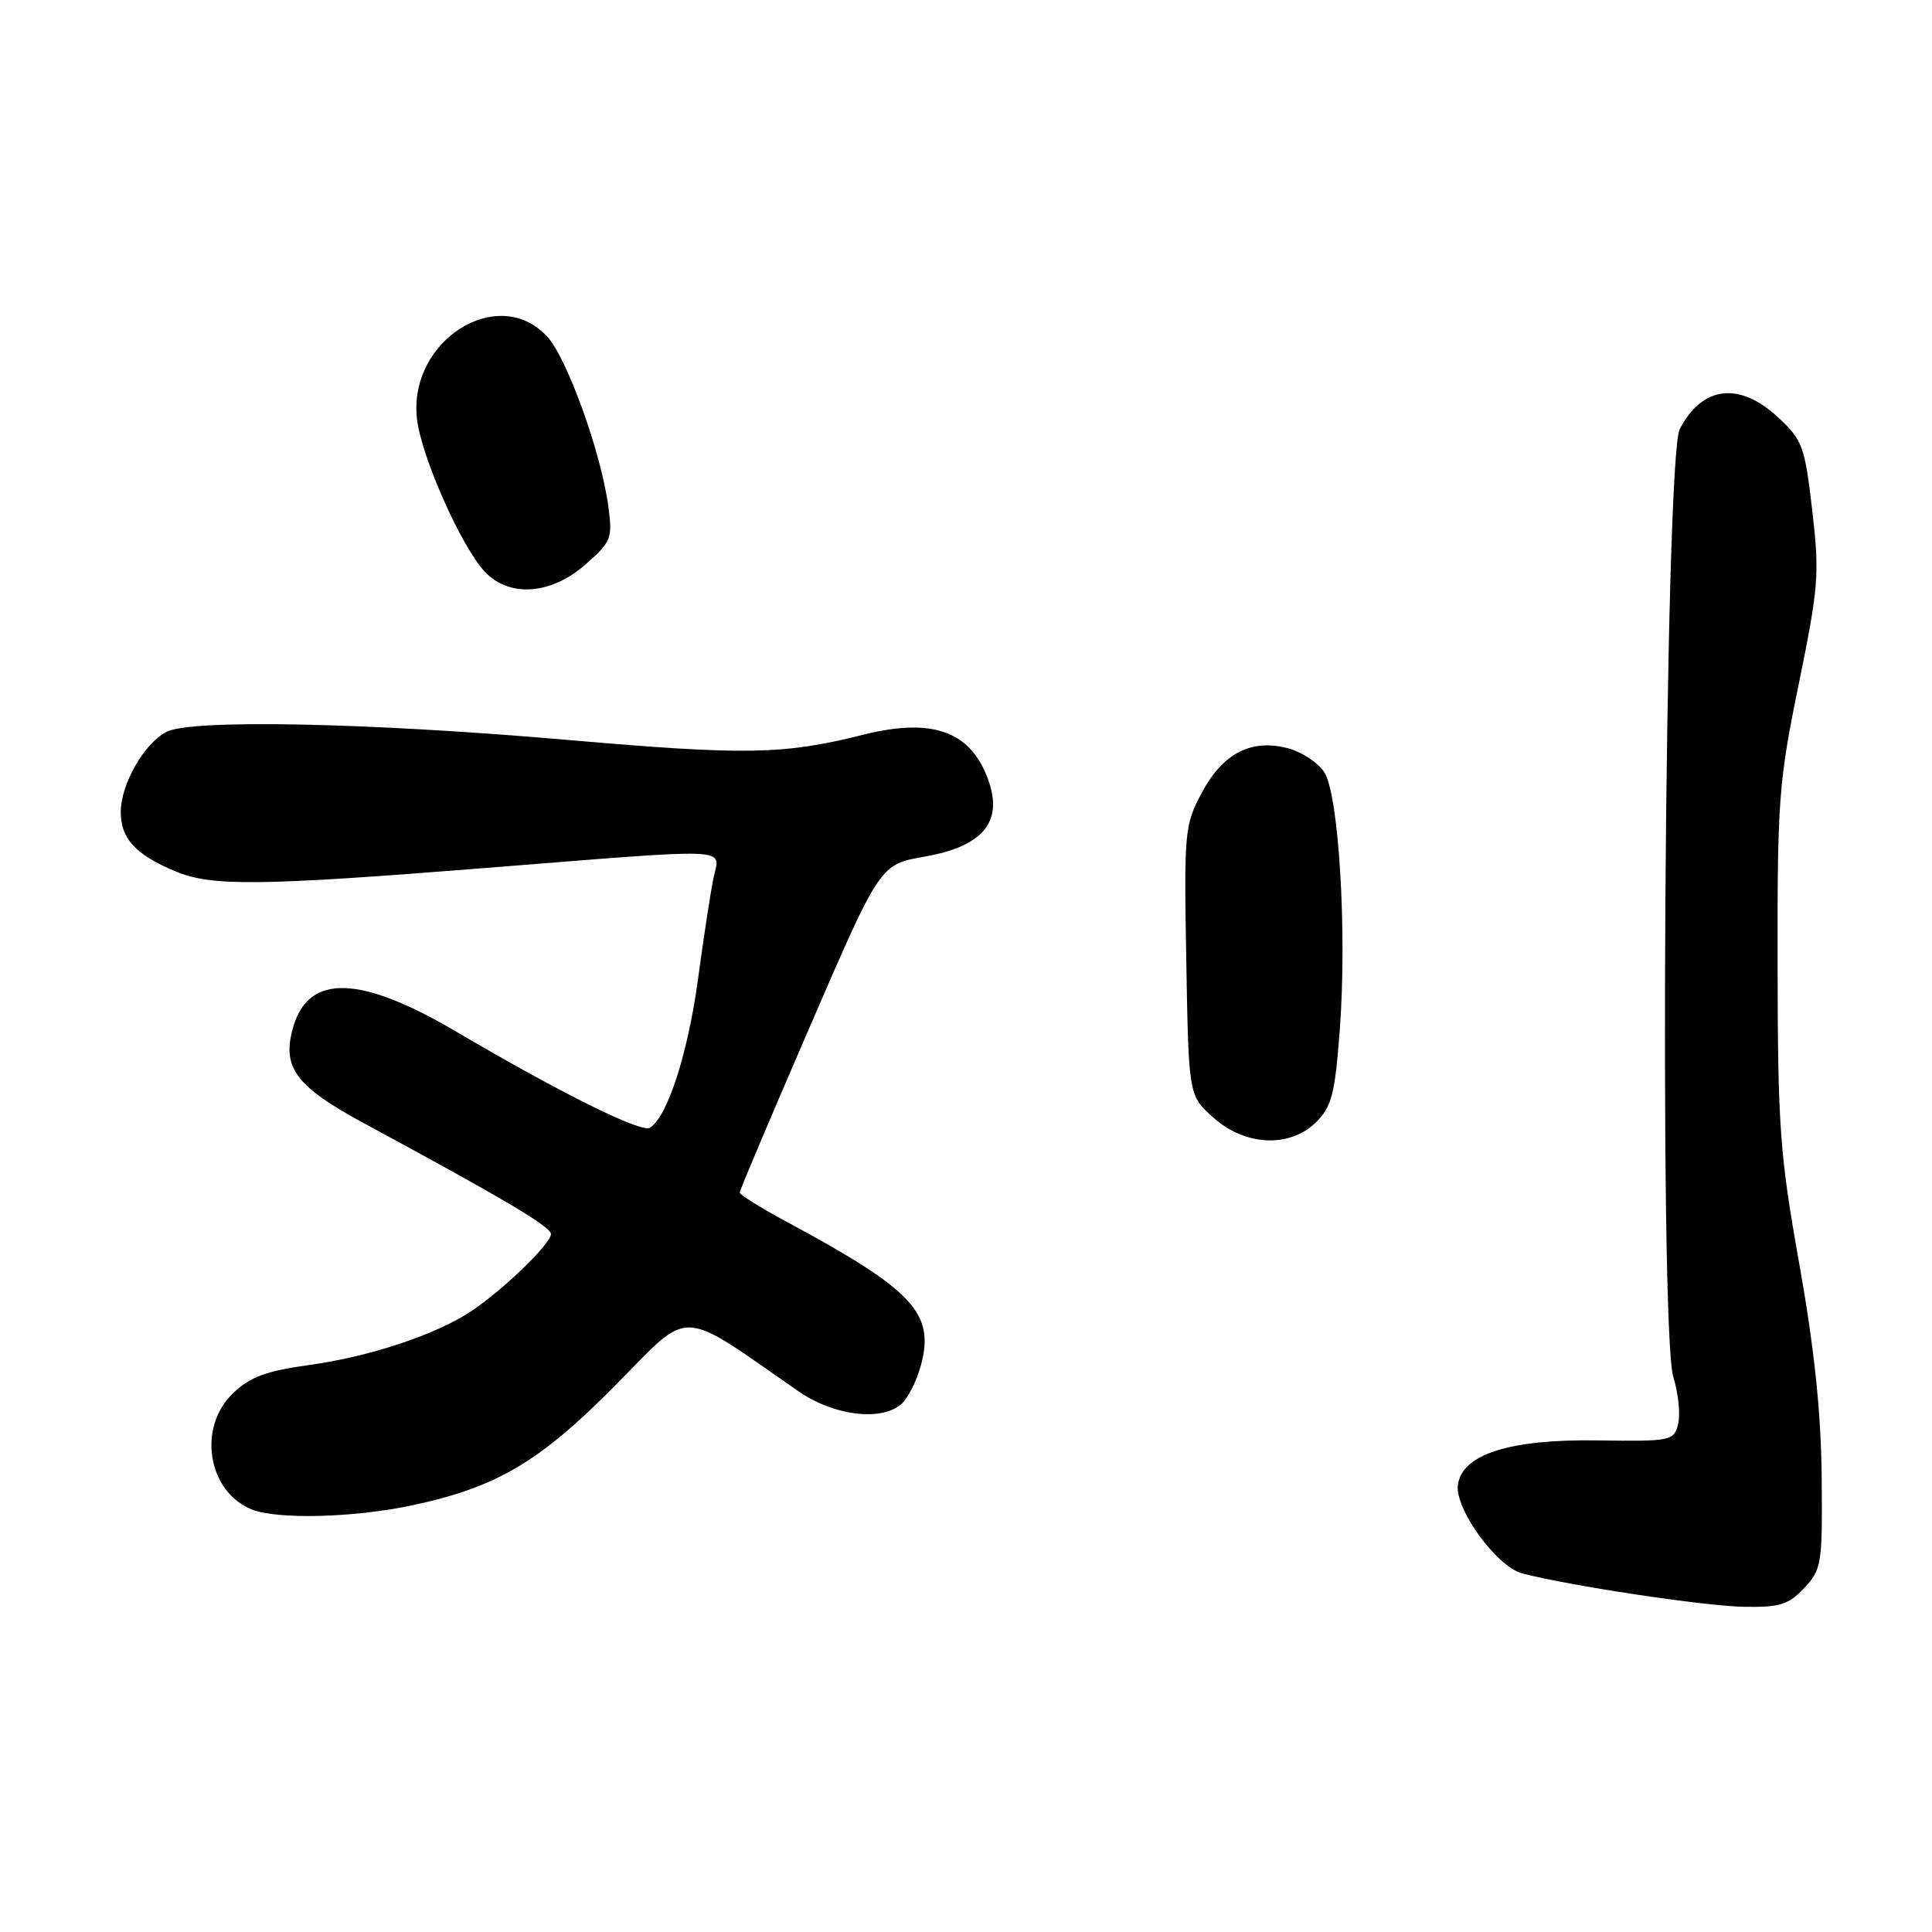 <?xml version="1.0" encoding="UTF-8" standalone="no"?>
<!DOCTYPE svg PUBLIC "-//W3C//DTD SVG 1.1//EN" "http://www.w3.org/Graphics/SVG/1.1/DTD/svg11.dtd" >
<svg xmlns="http://www.w3.org/2000/svg" xmlns:xlink="http://www.w3.org/1999/xlink" version="1.1" viewBox="0 0 256 256">
 <g >
 <path fill="currentColor"
d=" M 239.08 210.41 C 241.38 207.95 241.49 207.23 241.38 195.66 C 241.30 187.15 240.41 178.70 238.42 167.50 C 235.83 152.98 235.57 149.32 235.54 128.00 C 235.50 106.02 235.68 103.60 238.35 90.61 C 240.98 77.73 241.11 76.06 240.13 67.61 C 239.13 59.06 238.85 58.30 235.55 55.25 C 230.44 50.53 225.53 51.15 222.57 56.87 C 220.58 60.72 219.80 176.24 221.72 182.44 C 222.39 184.61 222.68 187.42 222.36 188.69 C 221.80 190.93 221.46 191.00 211.64 190.86 C 200.04 190.69 193.76 192.69 193.18 196.73 C 192.73 199.91 198.32 207.61 201.72 208.49 C 208.01 210.13 225.88 212.82 231.08 212.91 C 235.85 212.99 237.00 212.63 239.08 210.41 Z  M 54.48 199.49 C 65.82 197.09 71.47 193.75 81.62 183.48 C 91.71 173.26 89.72 173.19 105.84 184.38 C 110.43 187.56 116.65 188.36 119.36 186.11 C 120.26 185.37 121.45 183.03 122.03 180.90 C 123.89 174.00 121.02 170.93 104.25 161.90 C 100.81 160.05 98.01 158.30 98.01 158.02 C 98.02 157.73 102.20 147.83 107.32 136.02 C 116.61 114.54 116.61 114.54 122.45 113.52 C 130.08 112.19 132.83 109.06 131.08 103.73 C 128.84 96.95 123.73 95.01 114.36 97.36 C 103.83 100.01 98.80 100.09 75.29 98.05 C 48.71 95.74 25.23 95.27 22.02 96.99 C 19.04 98.59 16.01 103.92 16.00 107.60 C 16.00 111.12 17.96 113.25 23.25 115.46 C 28.06 117.47 34.38 117.40 64.50 115.00 C 97.70 112.36 95.41 112.26 94.56 116.25 C 94.18 118.04 93.25 124.11 92.49 129.74 C 91.15 139.60 88.44 147.99 86.12 149.43 C 84.96 150.14 74.35 144.87 60.42 136.68 C 47.78 129.24 40.97 129.02 38.89 135.96 C 37.27 141.39 39.09 143.90 48.25 148.85 C 66.94 158.95 73.00 162.54 73.00 163.53 C 73.00 164.79 66.75 170.85 62.50 173.70 C 57.87 176.81 49.07 179.75 41.03 180.86 C 35.26 181.66 33.15 182.44 30.87 184.62 C 26.13 189.16 27.51 197.65 33.36 200.01 C 36.71 201.36 46.82 201.11 54.48 199.49 Z  M 174.44 148.65 C 176.46 146.63 176.90 144.89 177.53 136.42 C 178.50 123.47 177.40 105.26 175.46 102.30 C 174.65 101.07 172.53 99.66 170.74 99.17 C 165.85 97.84 162.04 99.79 159.24 105.05 C 156.96 109.33 156.88 110.19 157.19 127.33 C 157.50 145.17 157.50 145.17 160.77 148.08 C 165.02 151.89 170.96 152.13 174.44 148.65 Z  M 77.57 74.80 C 81.02 71.77 81.18 71.36 80.60 67.05 C 79.63 59.90 75.13 47.44 72.50 44.59 C 66.00 37.58 54.08 45.12 55.25 55.49 C 55.81 60.47 61.11 72.41 64.24 75.75 C 67.48 79.21 73.01 78.81 77.57 74.80 Z "/>
</g>
</svg>
